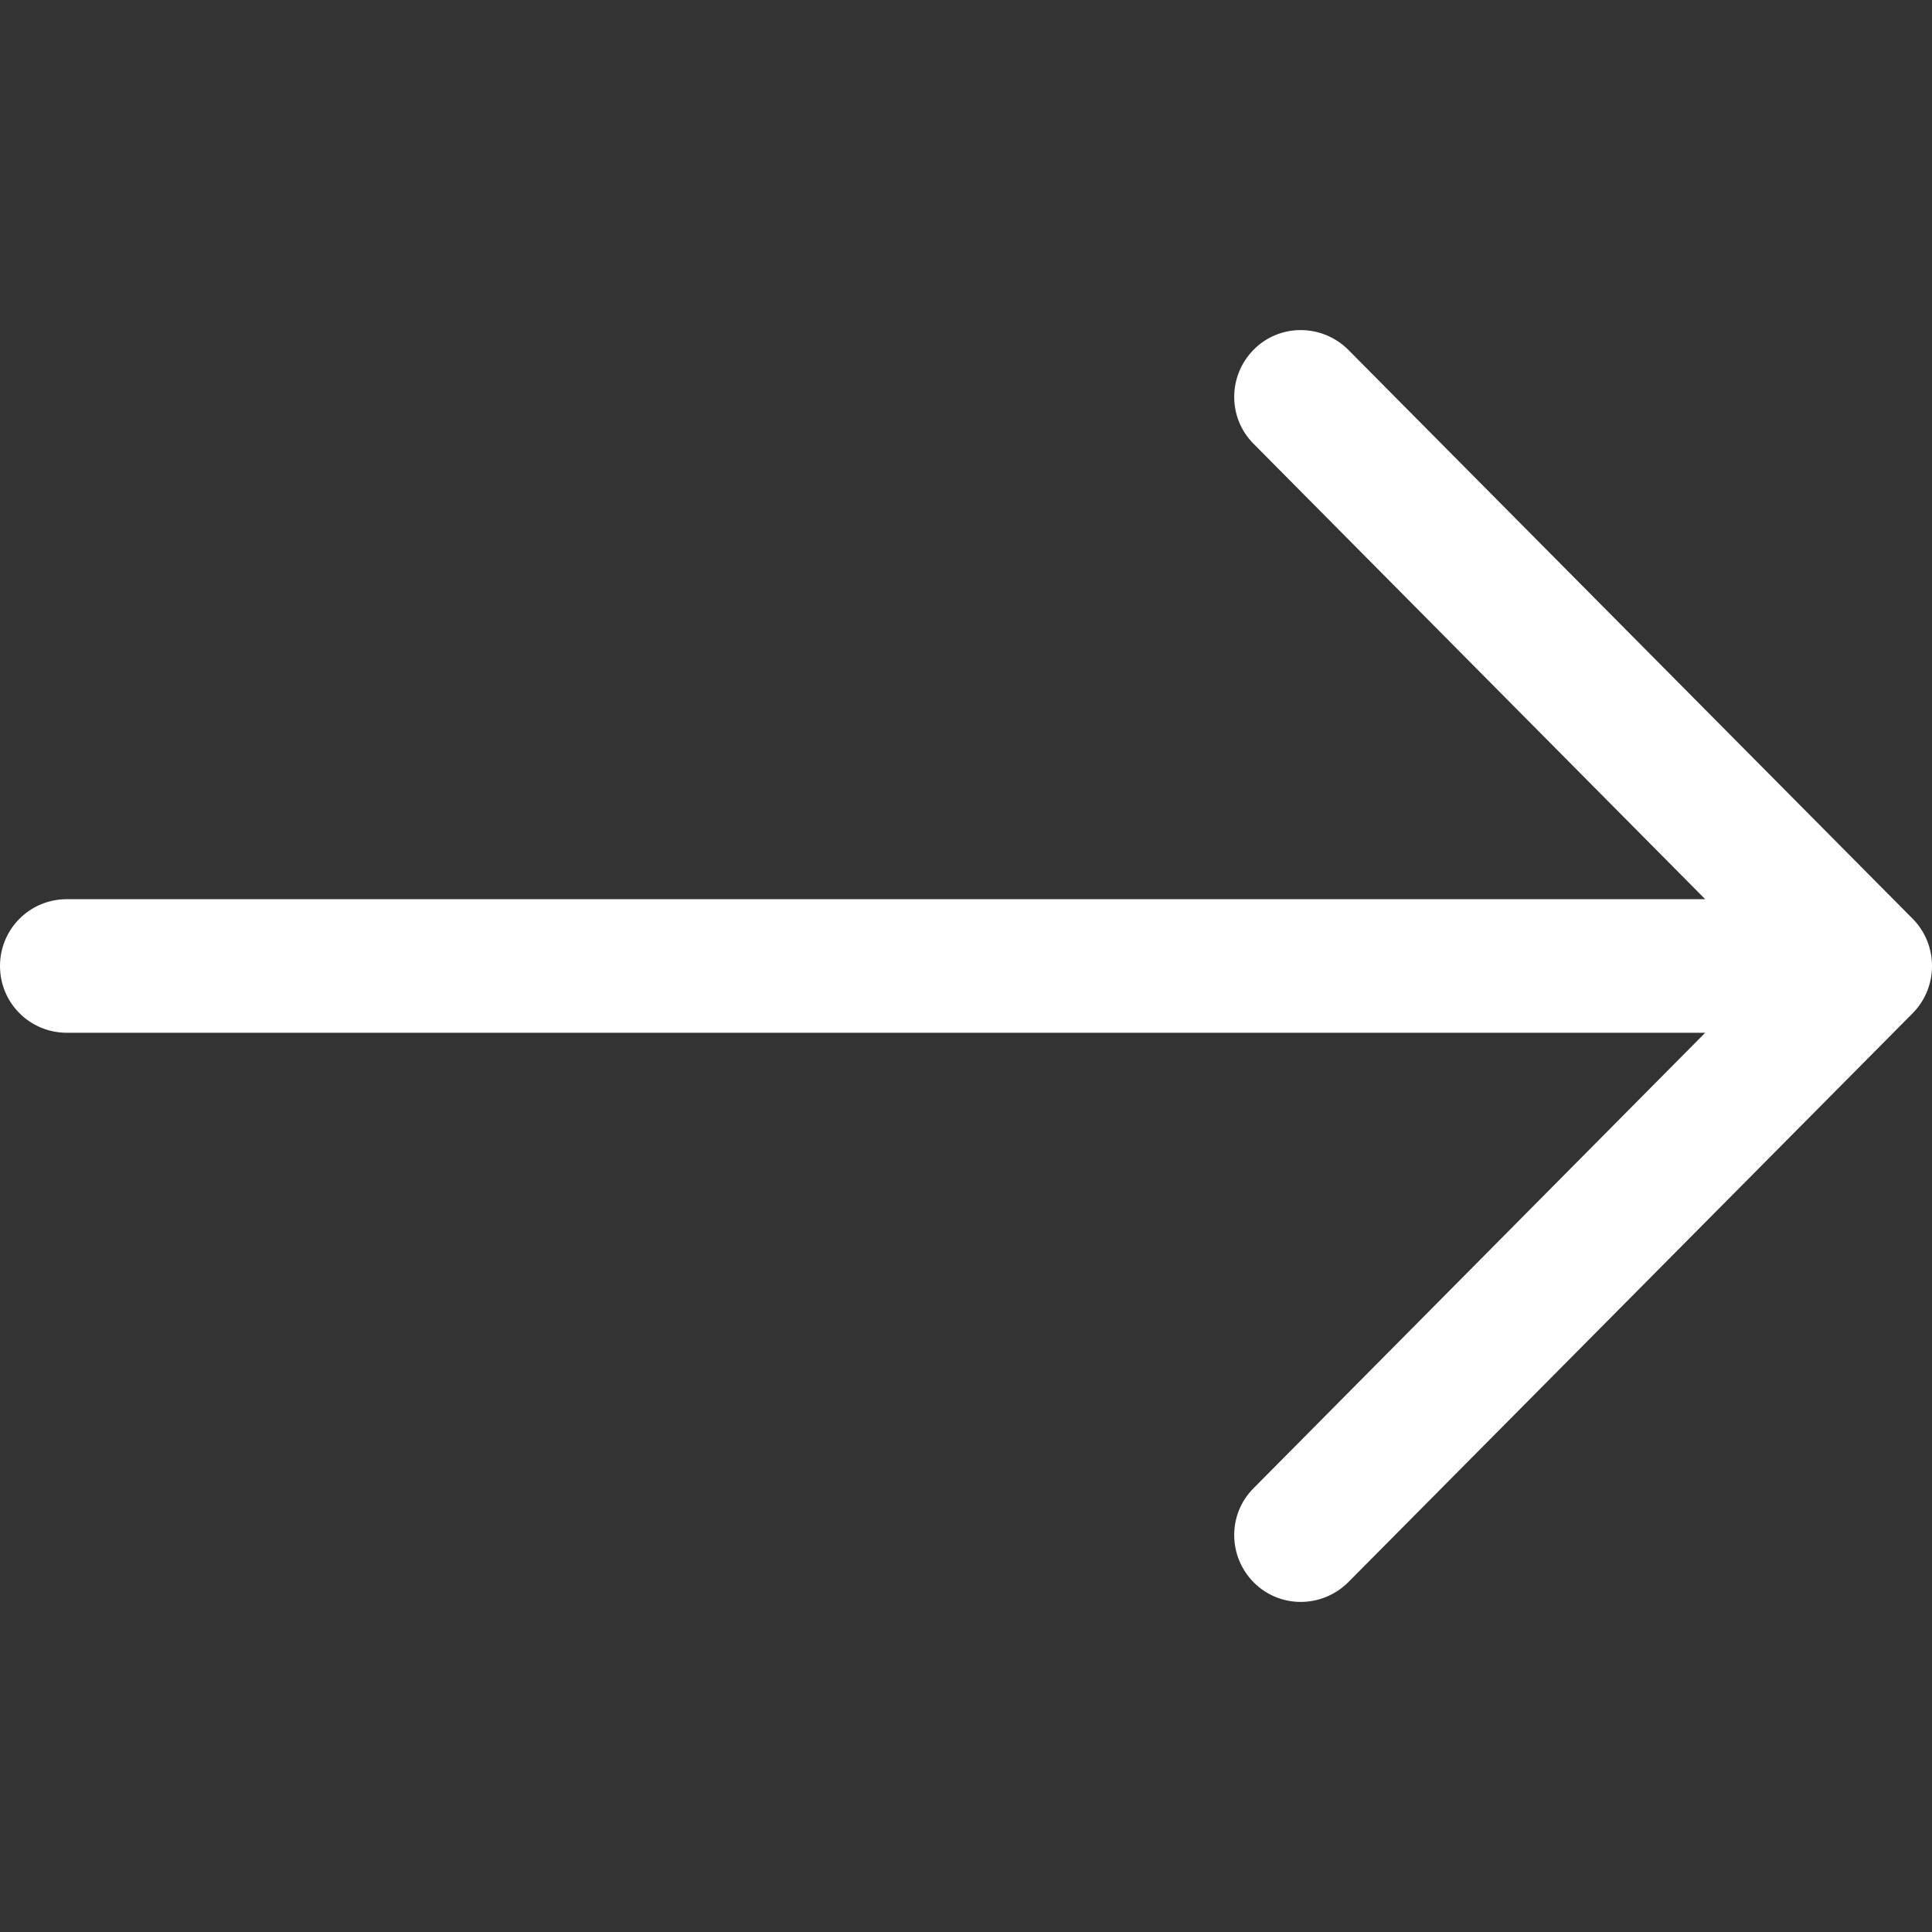 <svg width="36" height="36" viewBox="0 0 36 36" fill="none" xmlns="http://www.w3.org/2000/svg">
<rect x="0" y="0" width="36" height="36" fill="#333333" stroke="none"/>
<path d="M35.641 17.121L25.123 6.518C24.637 6.033 23.85 6.026 23.365 6.511C22.88 6.996 22.873 7.783 23.358 8.269L31.774 16.755H1.245C0.555 16.755 0 17.311 0 18C0 18.689 0.555 19.244 1.245 19.244H31.774L23.358 27.731C22.873 28.216 22.88 29.004 23.365 29.489C23.85 29.974 24.637 29.967 25.123 29.482L35.641 18.879C36.12 18.394 36.12 17.606 35.641 17.121Z" fill="white"/>
</svg>
